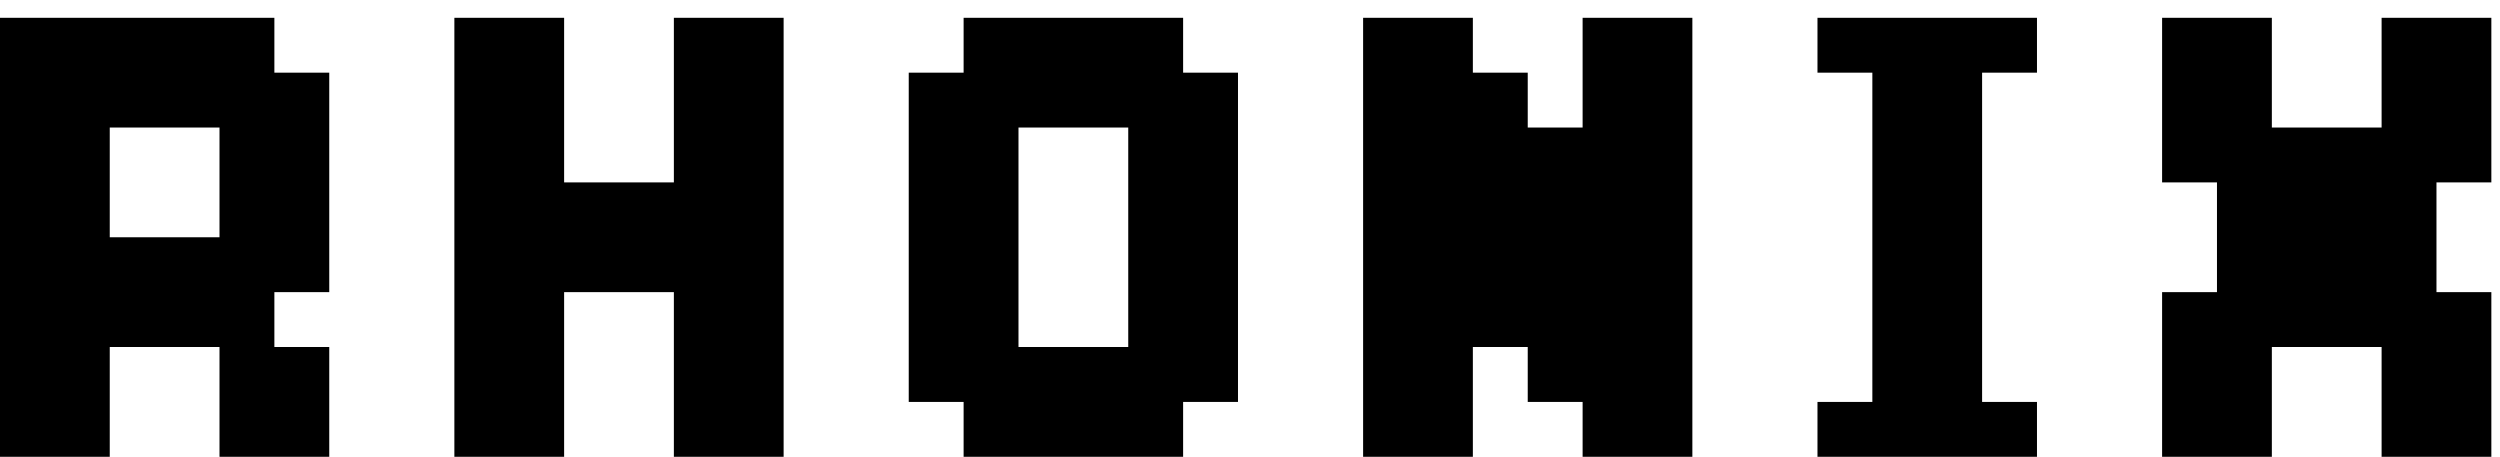 <svg width="914" height="167" viewBox="0 0 914 167" fill="none" xmlns="http://www.w3.org/2000/svg">
<g clip-path="url(#clip0_125_2)">
<path d="M100.312 167H80.25V146.938V126.875H60.188H40.125V146.938V167H20.062H0V146.938V126.875V106.812V86.75V66.688V46.625V26.562V6.5H20.062H40.125H60.188H80.25H100.312V26.562H120.375V46.625V66.688V86.75V106.812H100.312V126.875H120.375V146.938V167H100.312ZM60.188 86.75H80.25V66.688V46.625H60.188H40.125V66.688V86.75H60.188ZM266.43 167H246.367V146.938V126.875V106.812H226.305H206.242V126.875V146.938V167H186.18H166.117V146.938V126.875V106.812V86.75V66.688V46.625V26.562V6.5H186.18H206.242V26.562V46.625V66.688H226.305H246.367V46.625V26.562V6.5H266.43H286.492V26.562V46.625V66.688V86.75V106.812V126.875V146.938V167H266.43ZM412.485 167H392.422H372.36H352.297V146.938H332.235V126.875V106.812V86.75V66.688V46.625V26.562H352.297V6.5H372.36H392.422H412.485H432.547V26.562H452.61V46.625V66.688V86.75V106.812V126.875V146.938H432.547V167H412.485ZM392.422 126.875H412.485V106.812V86.75V66.688V46.625H392.422H372.36V66.688V86.75V106.812V126.875H392.422ZM598.665 167H578.603V146.938H558.54V126.875H538.478V146.938V167H518.415H498.353V146.938V126.875V106.812V86.75V66.688V46.625V26.562V6.5H518.415H538.478V26.562H558.54V46.625H578.603V26.562V6.5H598.665H618.728V26.562V46.625V66.688V86.75V106.812V126.875V146.938V167H598.665ZM724.657 167H704.595H684.532H664.47V146.938H684.532V126.875V106.812V86.75V66.688V46.625V26.562H664.47V6.5H684.532H704.595H724.657H744.72V26.562H724.657V46.625V66.688V86.75V106.812V126.875V146.938H744.72V167H724.657ZM890.775 167H870.713V146.938V126.875H850.65H830.588V146.938V167H810.525H790.463V146.938V126.875V106.812H810.525V86.75V66.688H790.463V46.625V26.562V6.5H810.525H830.588V26.562V46.625H850.65H870.713V26.562V6.5H890.775H910.838V26.562V46.625V66.688H890.775V86.75V106.812H910.838V126.875V146.938V167H890.775Z" fill="black"/>
</g>
<defs>
<clipPath id="clip0_125_2">
<rect width="914" height="167" fill="white"/>
</clipPath>
</defs>
</svg>
